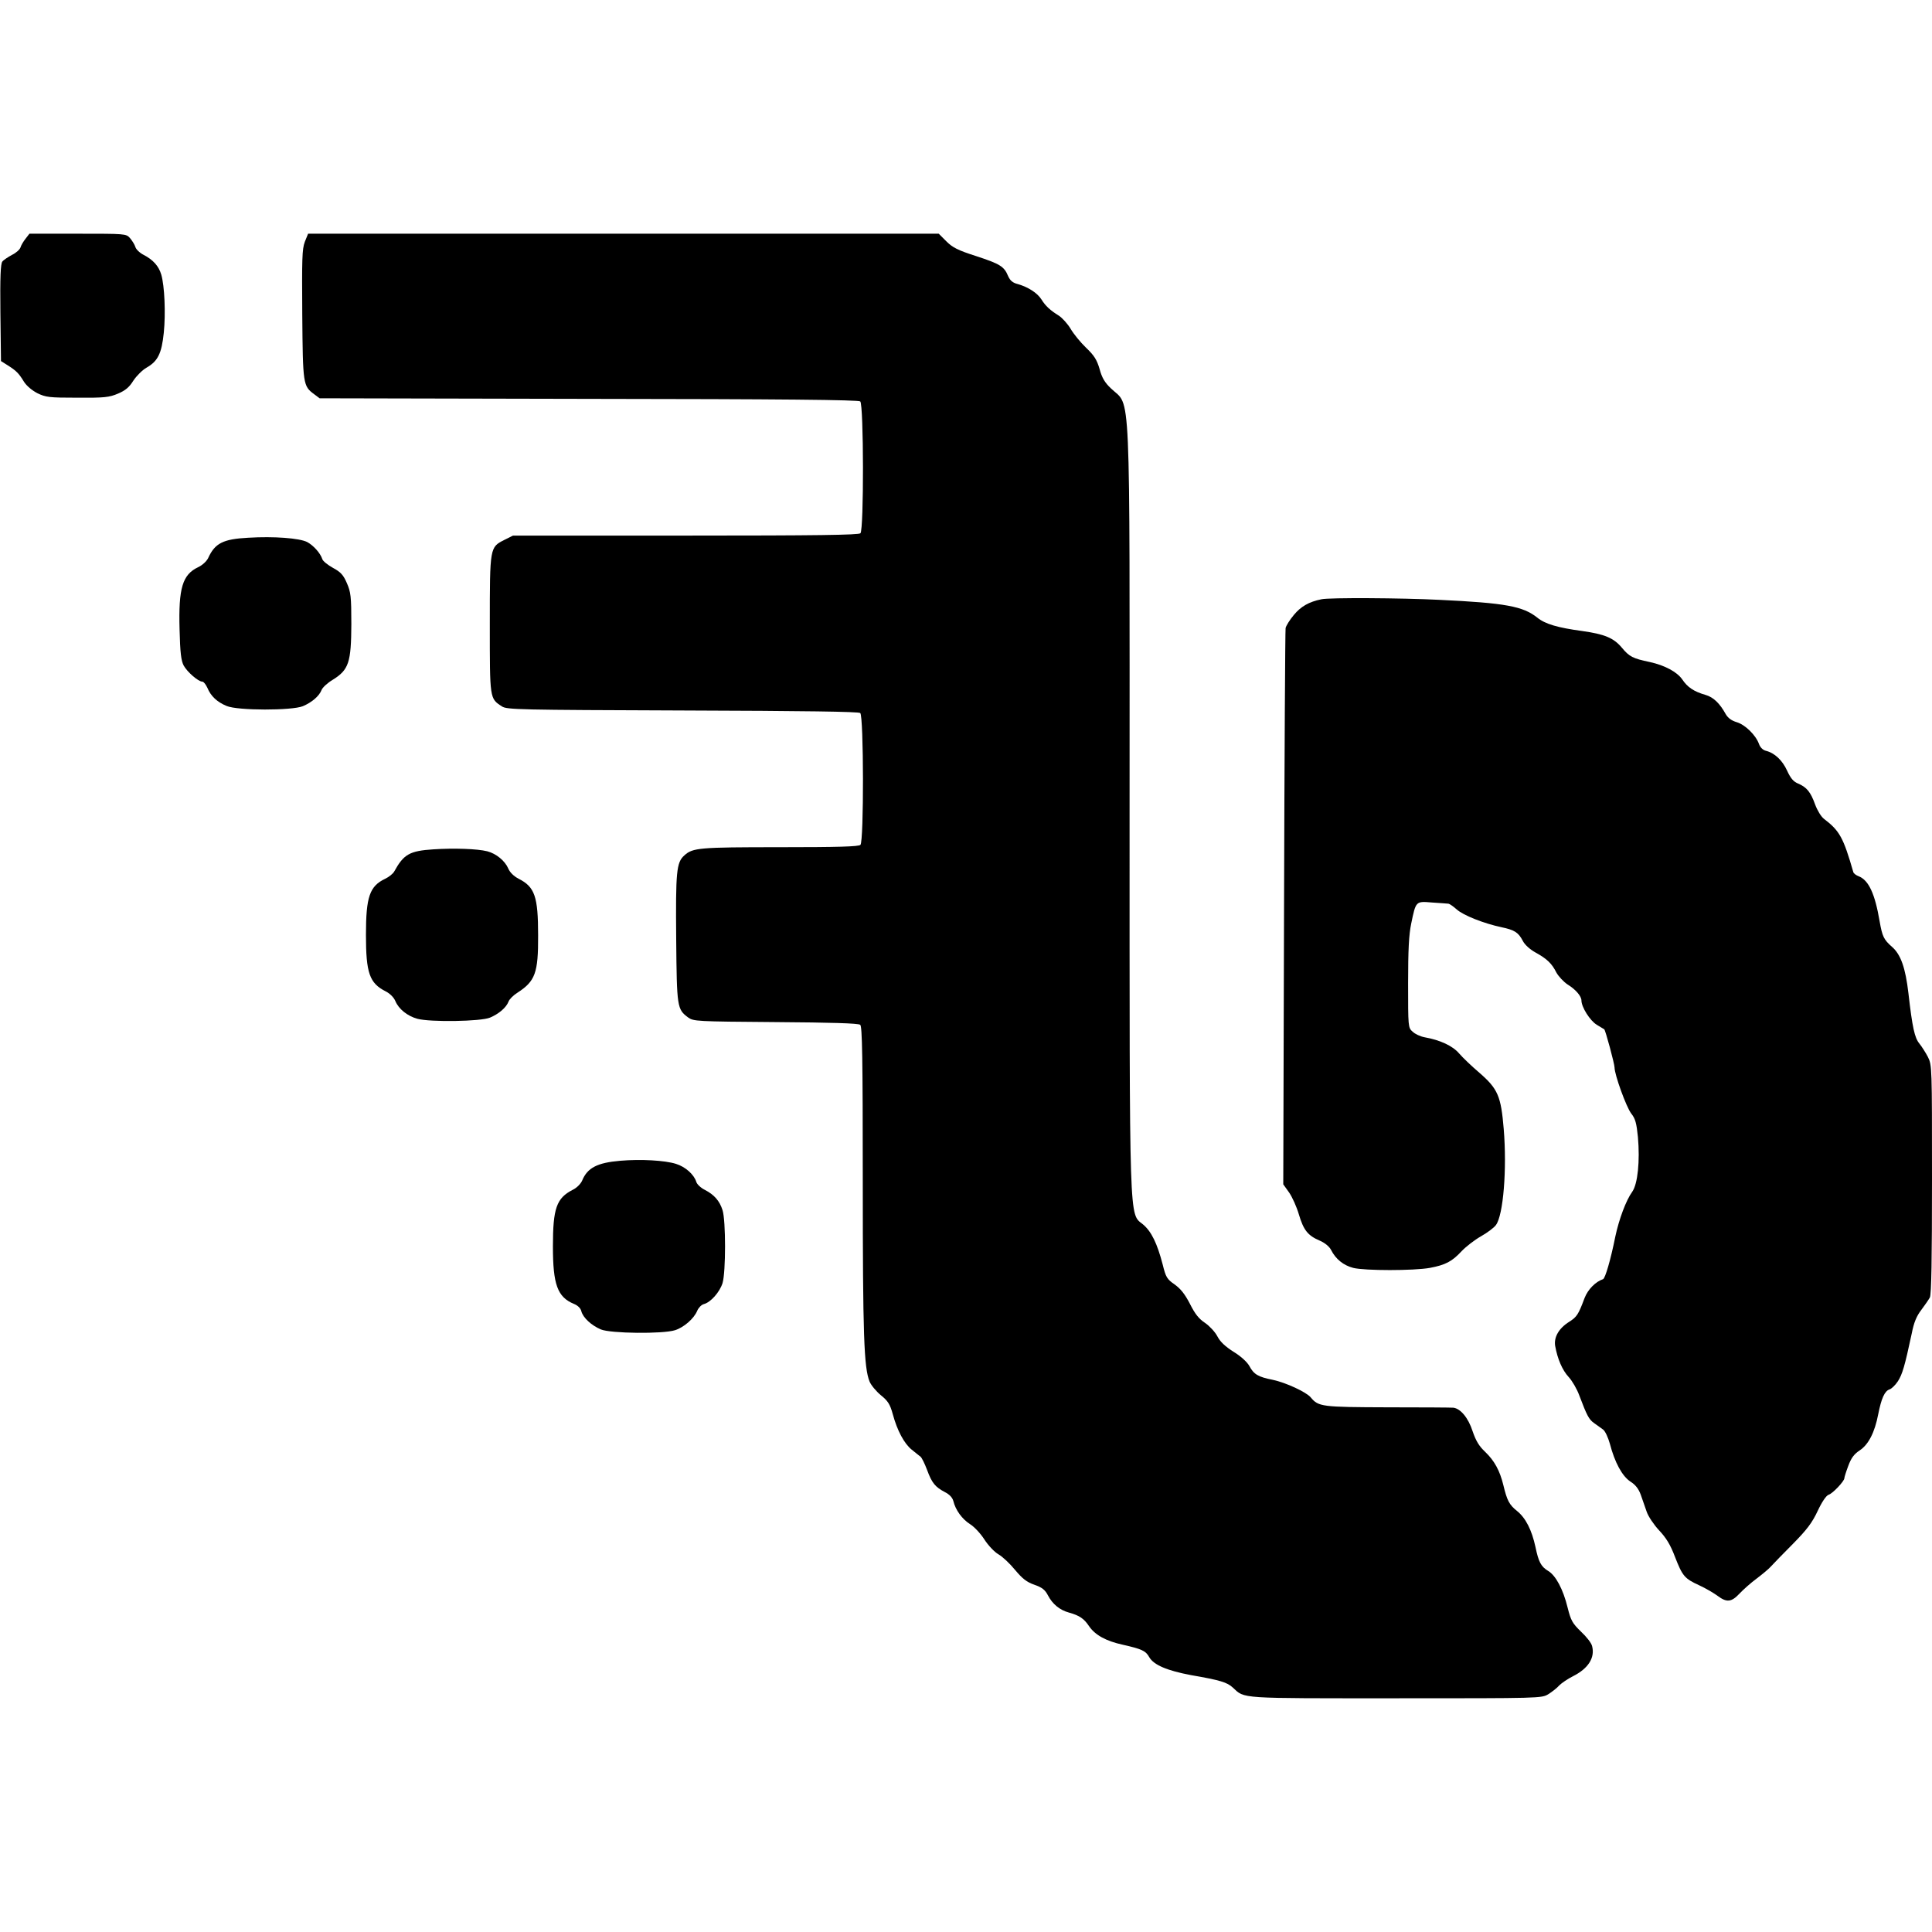 <?xml version="1.0" standalone="no"?>
<!DOCTYPE svg PUBLIC "-//W3C//DTD SVG 20010904//EN"
 "http://www.w3.org/TR/2001/REC-SVG-20010904/DTD/svg10.dtd">
<svg version="1.0" xmlns="http://www.w3.org/2000/svg"
 width="992pt" height="992pt" viewBox="0 0 992 992"
 preserveAspectRatio="xMidYMid meet">
<g transform="translate(0,992) scale(0.1,-0.1)"
fill="#000000" stroke="none">
<path d="M131 8694 c-11 -14 -23 -34 -26 -45 -4 -11 -23 -28 -44 -38 -20 -11
-43 -26 -49 -34 -9 -11 -12 -81 -10 -263 l3 -248 35 -22 c44 -28 56 -40 83
-84 13 -21 42 -45 69 -59 44 -21 60 -23 205 -23 141 -1 164 2 209 21 38 16 58
33 79 67 16 24 46 54 67 66 58 33 78 72 89 180 10 99 4 240 -13 298 -13 44
-42 76 -90 101 -20 10 -40 29 -43 41 -4 13 -17 33 -28 46 -20 22 -24 22 -268
22 l-248 0 -20 -26z"/>
<path d="M1565 8678 c-14 -37 -15 -88 -13 -373 3 -359 4 -367 61 -409 l28 -21
1381 -3 c995 -1 1385 -5 1395 -13 18 -16 19 -659 1 -677 -9 -9 -222 -12 -898
-12 l-886 0 -44 -22 c-75 -38 -75 -36 -75 -433 0 -385 -1 -381 62 -422 25 -17
87 -18 927 -21 636 -2 903 -6 913 -13 18 -16 19 -659 1 -677 -9 -9 -115 -12
-414 -12 -415 0 -447 -3 -490 -42 -41 -36 -45 -84 -42 -428 3 -354 5 -362 61
-404 28 -20 40 -21 450 -24 283 -2 425 -6 434 -14 10 -8 13 -164 13 -803 0
-792 6 -958 35 -1029 8 -19 34 -50 58 -70 36 -29 47 -46 61 -97 23 -85 59
-152 98 -183 18 -14 38 -31 45 -36 6 -5 21 -35 33 -67 25 -68 42 -88 91 -114
24 -12 39 -28 44 -46 11 -46 45 -93 86 -119 21 -13 54 -48 73 -78 20 -31 52
-65 73 -77 21 -12 59 -48 85 -80 38 -45 59 -62 99 -76 40 -14 55 -26 70 -55
23 -44 60 -75 108 -88 54 -15 77 -31 103 -70 31 -45 86 -76 173 -95 97 -22
118 -31 136 -64 23 -40 92 -69 214 -92 150 -26 186 -37 215 -64 63 -58 23 -55
837 -55 745 0 748 0 783 21 19 12 45 32 56 45 12 12 44 34 72 48 77 39 112 94
97 153 -3 16 -29 49 -57 75 -44 43 -52 56 -69 124 -23 94 -61 165 -100 188
-36 22 -49 45 -65 123 -19 87 -50 149 -95 185 -40 32 -51 54 -70 133 -18 74
-46 125 -93 170 -32 30 -48 57 -65 107 -22 68 -62 116 -99 120 -9 1 -161 2
-337 2 -339 1 -355 3 -395 51 -22 27 -128 76 -194 90 -76 15 -98 28 -121 71
-11 20 -43 50 -81 73 -44 28 -69 52 -83 79 -12 23 -40 53 -63 69 -32 21 -52
46 -78 98 -26 50 -47 77 -79 100 -39 27 -45 37 -61 102 -28 108 -58 170 -101
206 -72 59 -69 -37 -69 2137 0 2233 8 2056 -95 2155 -32 30 -47 55 -59 100
-14 48 -28 70 -70 110 -29 28 -64 71 -79 97 -15 25 -42 55 -60 67 -44 27 -69
50 -90 84 -21 33 -68 63 -120 78 -28 7 -40 18 -51 42 -20 49 -42 62 -164 102
-94 30 -121 44 -153 76 l-39 39 -1619 0 -1619 0 -17 -42z"/>
<path d="M1275 7159 c-130 -7 -171 -28 -206 -104 -8 -17 -30 -37 -51 -47 -81
-38 -102 -107 -96 -320 3 -120 8 -160 21 -185 18 -33 75 -83 96 -83 7 0 18
-15 26 -32 17 -42 50 -73 99 -93 57 -24 334 -24 391 -1 47 20 84 52 96 83 5
13 31 37 58 53 82 51 94 89 95 284 0 145 -3 166 -23 212 -18 42 -32 57 -71 78
-27 15 -52 35 -55 45 -10 31 -45 70 -78 88 -40 20 -170 30 -302 22z"/>
<path d="M6785 6843 c-64 -13 -106 -37 -142 -81 -21 -25 -40 -56 -42 -67 -2
-11 -6 -658 -8 -1438 l-4 -1418 30 -42 c16 -23 39 -74 50 -112 24 -81 46 -109
107 -135 26 -11 49 -30 58 -47 24 -48 64 -80 114 -93 59 -15 311 -15 394 0 80
15 114 33 163 86 22 23 67 58 99 76 32 18 67 44 77 58 38 51 57 287 40 493
-14 169 -30 206 -124 288 -40 34 -87 79 -105 100 -33 39 -98 69 -177 83 -22 4
-50 17 -62 29 -23 20 -23 25 -23 249 0 170 4 249 16 306 24 116 23 115 107
108 40 -3 77 -5 83 -6 6 0 25 -13 43 -29 34 -31 141 -73 231 -92 66 -14 86
-26 109 -70 10 -20 37 -44 64 -59 60 -33 85 -57 108 -103 11 -20 37 -48 58
-62 41 -25 71 -60 71 -82 0 -34 44 -104 79 -125 20 -12 37 -22 38 -23 6 -3 53
-178 53 -196 0 -37 60 -203 86 -237 21 -26 27 -50 34 -120 11 -124 -1 -241
-29 -281 -32 -44 -68 -141 -87 -230 -24 -120 -52 -215 -63 -219 -39 -13 -78
-53 -95 -97 -32 -86 -40 -97 -79 -122 -53 -33 -79 -79 -72 -123 12 -68 37
-125 69 -160 18 -19 43 -62 55 -95 39 -103 49 -123 76 -142 14 -10 35 -25 46
-33 11 -8 26 -41 35 -73 25 -96 63 -166 105 -194 27 -17 43 -38 54 -69 8 -24
22 -63 30 -86 8 -24 37 -67 64 -96 36 -38 58 -74 81 -135 39 -100 49 -112 125
-147 33 -15 75 -40 94 -54 47 -35 71 -33 113 12 19 20 58 55 88 77 29 22 63
50 74 63 12 13 62 65 112 115 72 73 99 109 127 169 22 47 44 79 56 83 21 6 81
70 81 85 0 5 9 34 20 63 15 41 30 61 59 80 45 30 77 92 95 186 16 81 33 119
58 127 10 3 30 22 43 42 23 36 35 77 71 245 11 57 25 90 49 121 18 24 38 53
44 64 8 14 11 199 11 607 0 578 0 586 -21 628 -12 23 -32 54 -44 69 -24 29
-36 82 -56 258 -15 129 -39 199 -84 238 -43 38 -50 53 -64 132 -24 141 -56
211 -108 231 -13 5 -25 14 -27 21 -51 177 -70 212 -150 273 -15 11 -35 44 -46
74 -23 64 -43 89 -88 108 -24 10 -38 27 -56 66 -24 53 -64 91 -109 102 -16 4
-29 18 -35 34 -16 46 -71 100 -115 113 -27 8 -45 22 -56 41 -31 56 -63 87
-104 99 -60 17 -93 40 -119 79 -27 39 -90 73 -168 90 -86 18 -104 27 -143 74
-41 49 -88 69 -203 85 -126 17 -191 36 -231 69 -73 58 -163 75 -501 91 -196
10 -569 12 -607 3z"/>
<path d="M2225 5559 c-122 -8 -152 -25 -201 -114 -6 -11 -27 -28 -46 -37 -80
-38 -99 -92 -99 -288 0 -196 18 -248 101 -290 22 -11 42 -31 50 -50 17 -41 62
-77 113 -91 67 -18 326 -14 373 6 45 19 83 51 95 82 4 12 25 33 46 46 91 59
107 101 106 294 0 200 -17 249 -100 291 -25 13 -45 33 -53 52 -17 40 -62 77
-108 89 -52 13 -171 17 -277 10z"/>
<path d="M3185 3960 c-118 -10 -169 -36 -196 -102 -7 -16 -27 -37 -48 -47 -84
-43 -102 -95 -102 -291 0 -195 23 -260 108 -295 20 -8 35 -23 38 -38 9 -33 51
-72 100 -93 50 -21 318 -24 381 -4 45 14 98 60 114 100 7 16 22 31 34 34 35 9
81 61 96 108 17 57 17 321 0 374 -15 48 -43 80 -92 105 -20 10 -40 29 -43 41
-12 38 -56 77 -104 92 -57 18 -180 25 -286 16z"/>
</g>
</svg>
